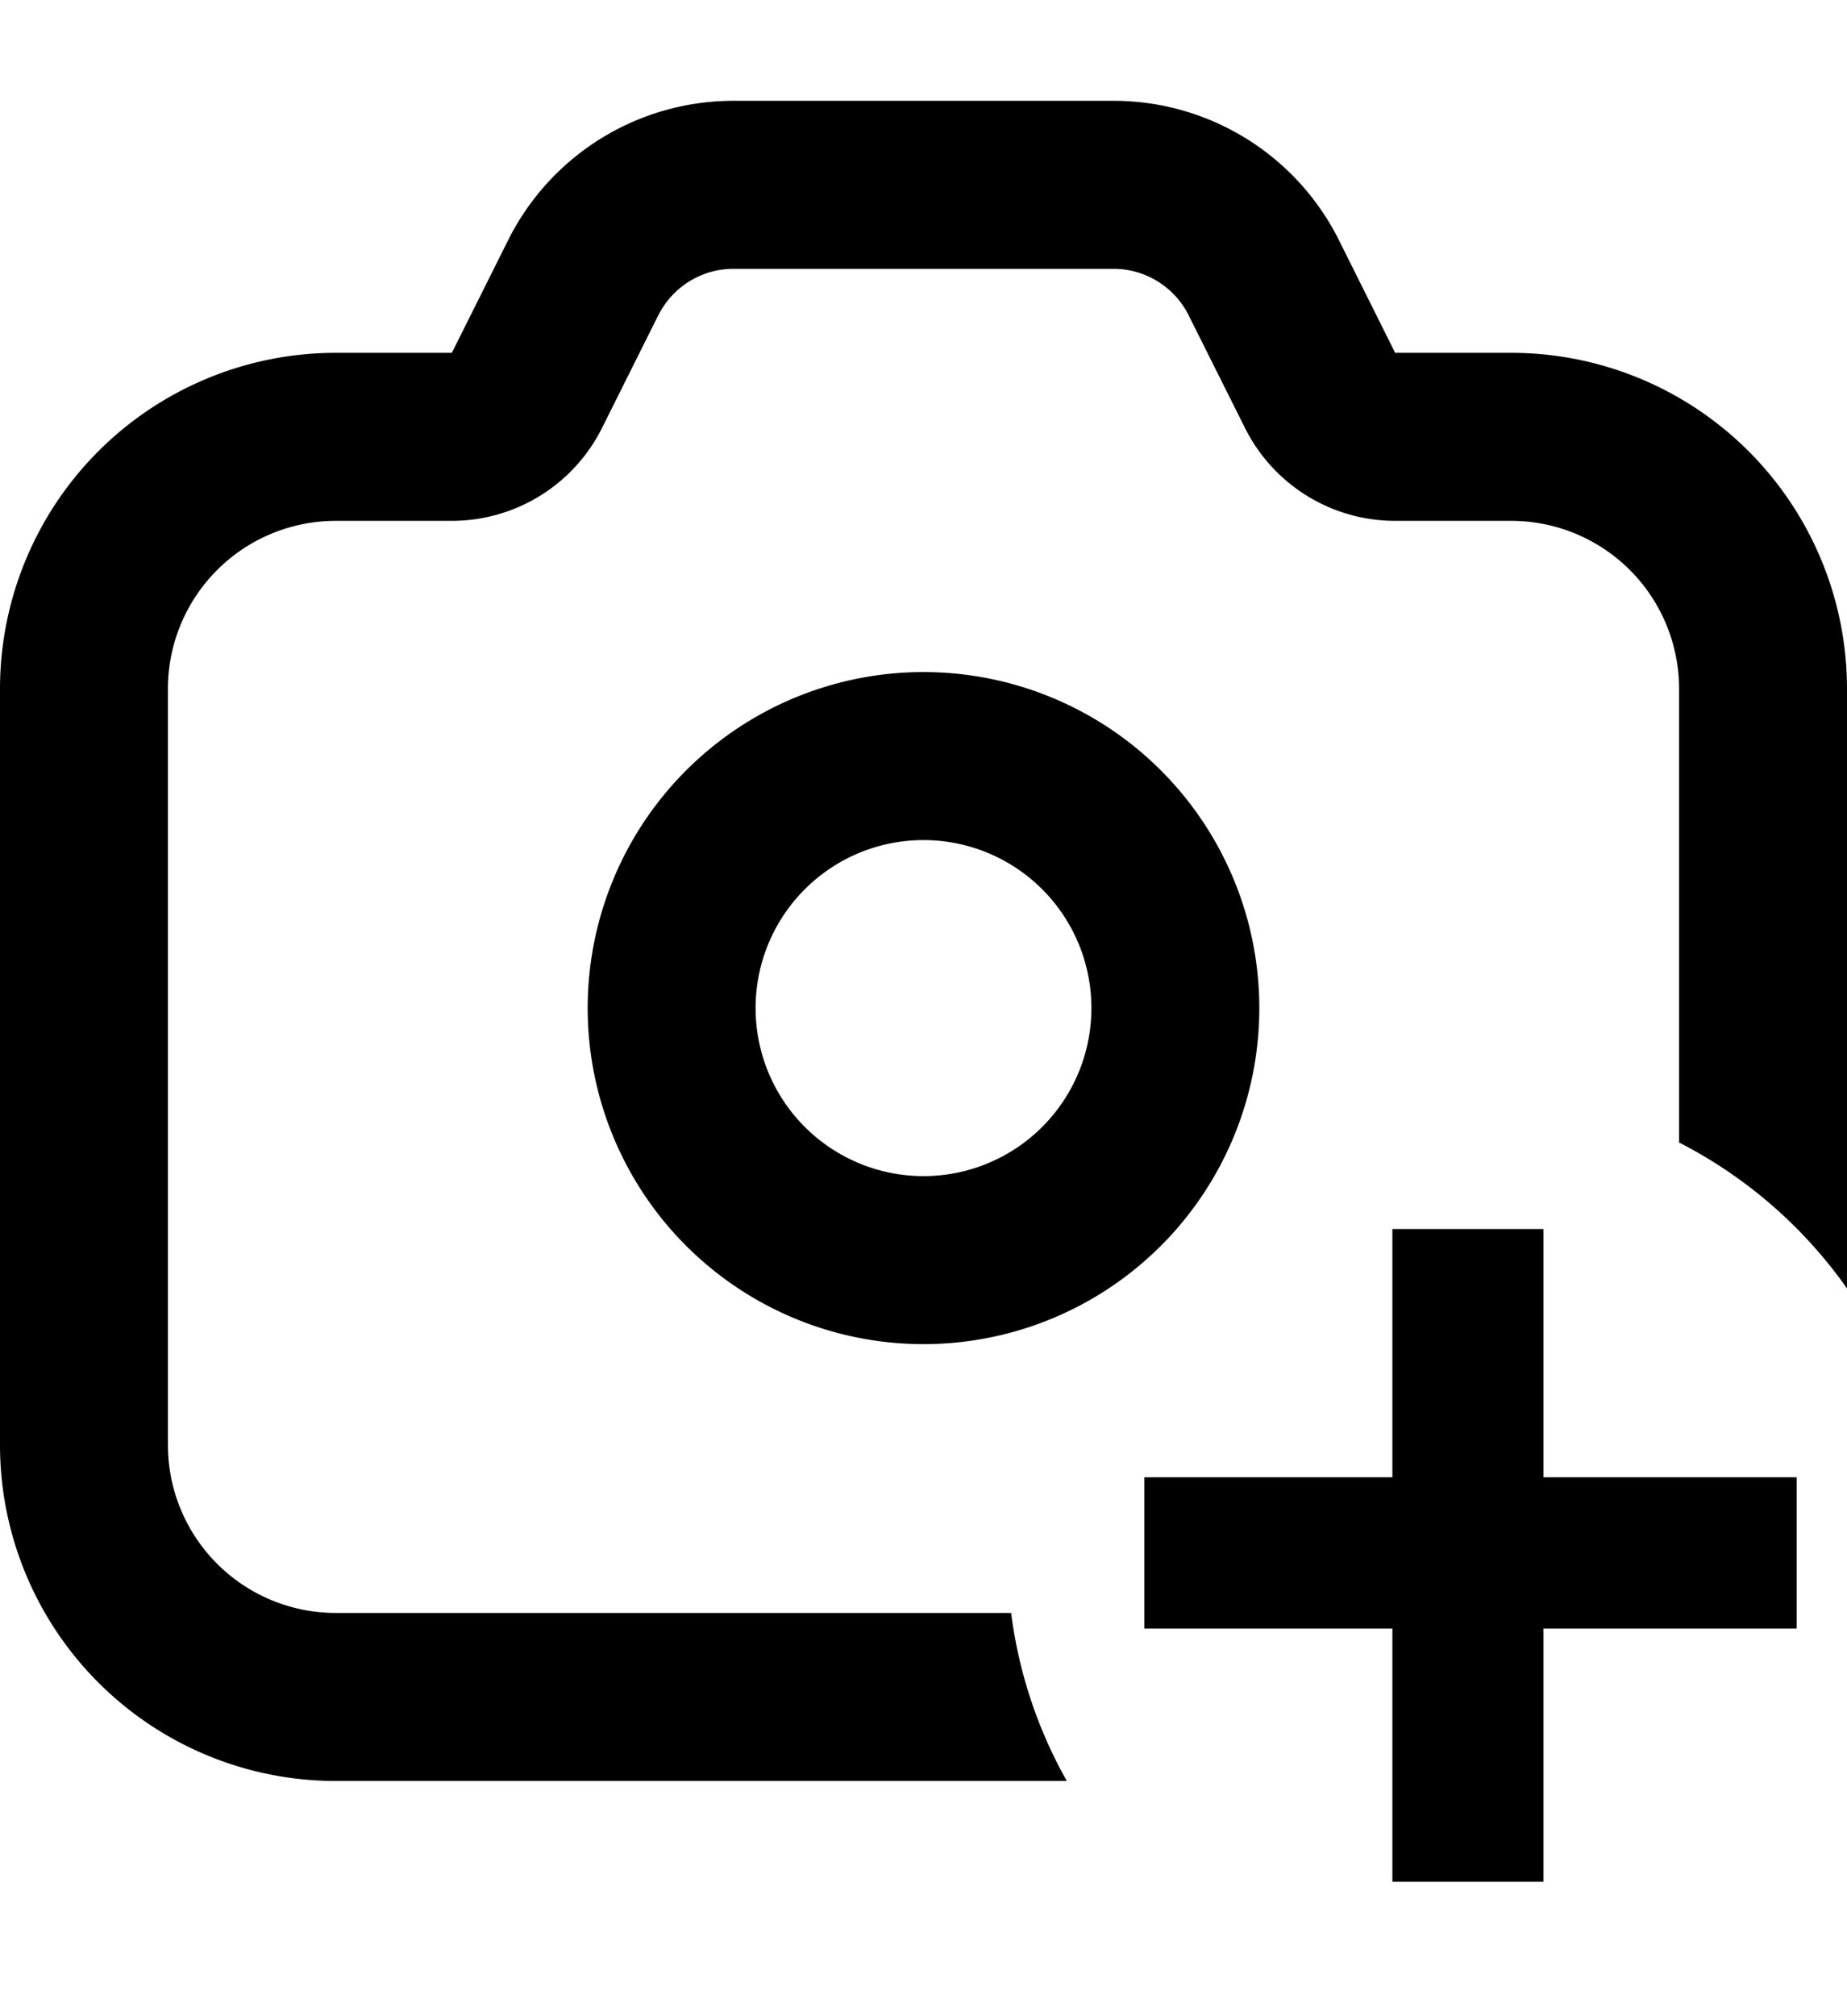 <svg xmlns="http://www.w3.org/2000/svg" width="22" height="24" fill="none" viewBox="0 0 22 24"><path fill="currentColor" d="M7.842 3.753a1 1 0 0 1 .894-.553h4.528a1 1 0 0 1 .894.553l.671 1.341A2 2 0 0 0 16.618 6.2H18a2 2 0 0 1 2 2v5.4a5.524 5.524 0 0 1 2 1.737V8.2a4 4 0 0 0-4-4h-1.382l-.67-1.342A3 3 0 0 0 13.263 1.2H8.736a3 3 0 0 0-2.683 1.658L5.382 4.2H4a4 4 0 0 0-4 4v9a4 4 0 0 0 4 4h8.707a5.466 5.466 0 0 1-.663-2H4a2 2 0 0 1-2-2v-9a2 2 0 0 1 2-2h1.382a2 2 0 0 0 1.789-1.106l.67-1.341z"/><path fill="currentColor" d="M16.585 17.585V14.63h1.8v2.955H21.4v1.8h-3.015V22.4h-1.8v-3.015H13.63v-1.8h2.955z"/><path fill="currentColor" fill-rule="evenodd" d="M11 8a4 4 0 1 0 0 8 4 4 0 0 0 0-8zm-2 4a2 2 0 1 1 4 0 2 2 0 0 1-4 0z" clip-rule="evenodd"/></svg>